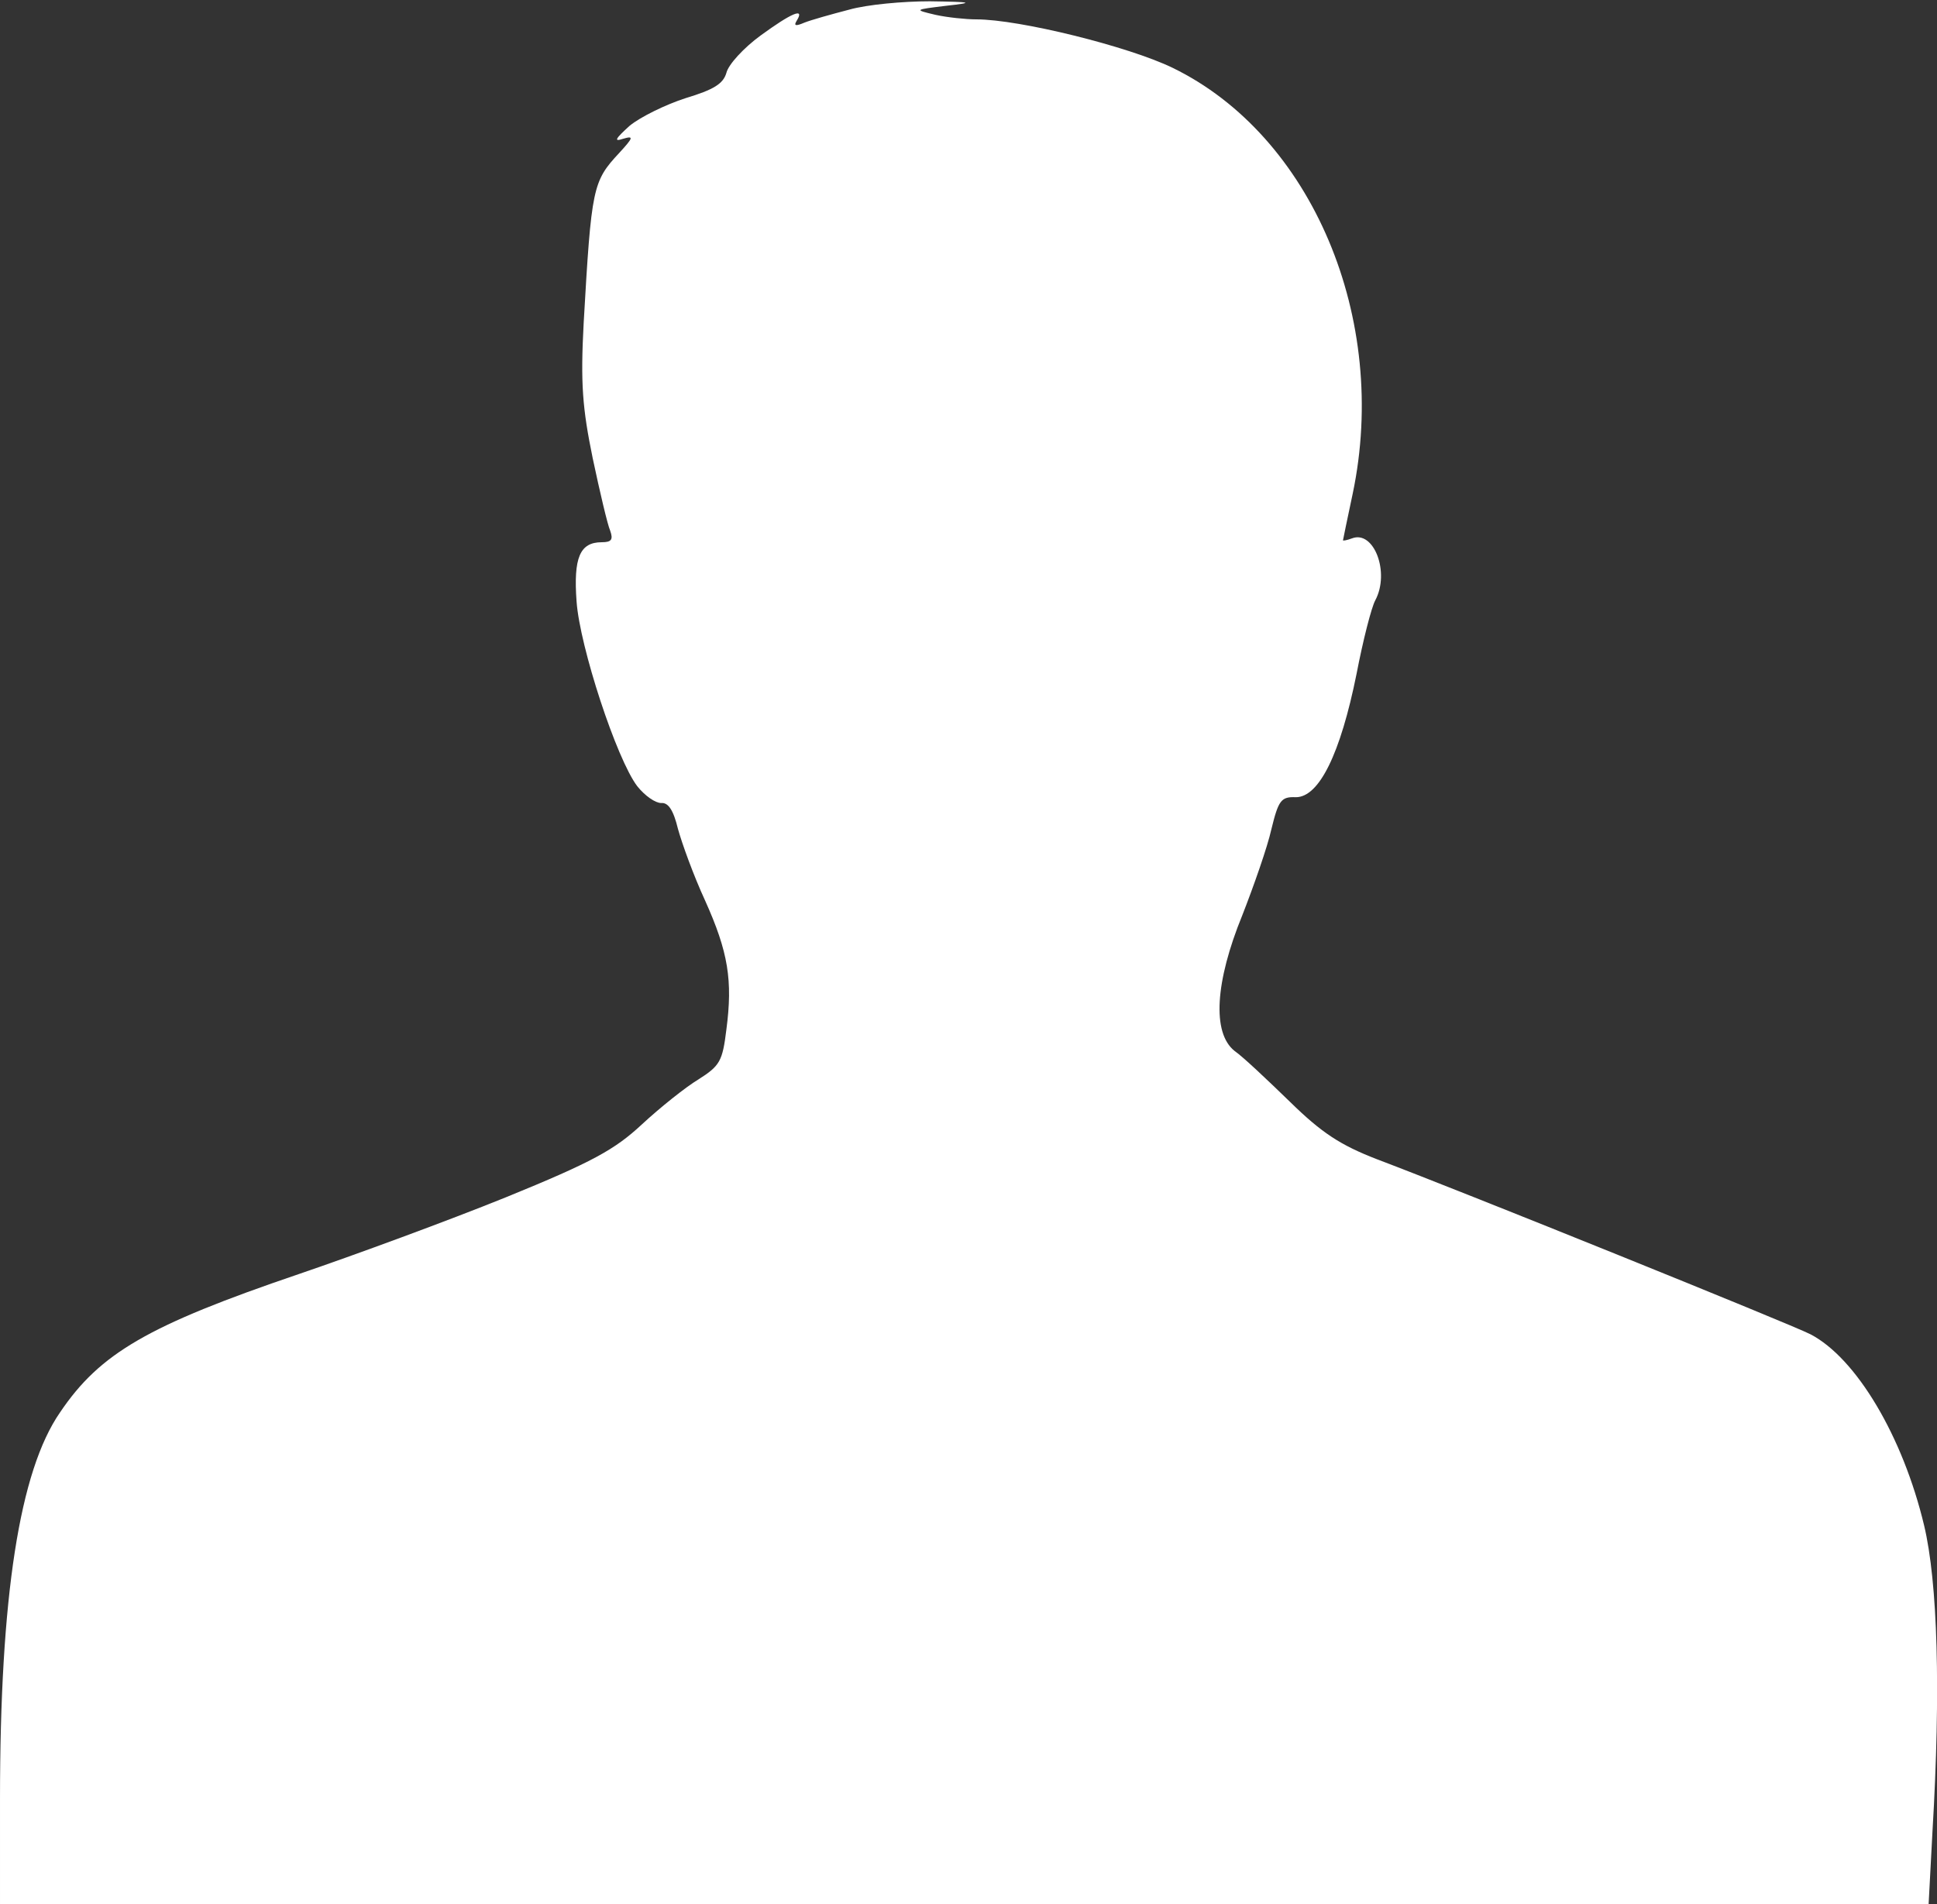 <?xml version="1.0" standalone="no"?>
<!DOCTYPE svg PUBLIC "-//W3C//DTD SVG 20010904//EN"
 "http://www.w3.org/TR/2001/REC-SVG-20010904/DTD/svg10.dtd">
<svg version="1.0" xmlns="http://www.w3.org/2000/svg"
 width="300pt" height="295pt" viewBox="0 0 300 295"
 preserveAspectRatio="xMidYMid meet">

<rect x="0" y="0" width="300" height="295" fill="#333333" stroke="none"/>

<g transform="translate(0,295) scale(0.1,-0.1)"
fill="#ffffff" stroke="none">
<path d="M1315 2935 c-27 -7 -59 -16 -69 -20 -14 -6 -17 -5 -12 3 13 21 -8 12
-56 -23 -26 -19 -50 -45 -53 -58 -5 -17 -20 -26 -63 -39 -31 -10 -70 -29 -87
-43 -22 -20 -25 -25 -10 -20 17 5 16 2 -6 -22 -41 -44 -43 -53 -55 -263 -5
-94 -2 -132 14 -210 11 -52 23 -103 27 -112 5 -14 2 -18 -13 -18 -34 0 -44
-24 -39 -92 5 -70 62 -244 94 -286 12 -15 28 -26 37 -26 11 1 19 -11 26 -40 6
-22 24 -72 42 -111 36 -80 43 -124 33 -200 -6 -49 -10 -56 -43 -77 -20 -12
-60 -44 -88 -70 -42 -39 -76 -58 -211 -113 -89 -36 -233 -89 -321 -119 -232
-79 -307 -122 -369 -214 -63 -91 -93 -286 -93 -599 l0 -163 1493 0 1494 0 6
113 c13 219 8 386 -13 474 -33 138 -105 259 -176 296 -29 15 -536 220 -671
271 -57 22 -86 41 -135 89 -35 34 -73 70 -86 79 -35 28 -30 107 12 210 18 46
39 106 45 133 11 45 15 51 38 50 36 0 69 67 94 191 10 52 23 103 29 114 23 43
-2 109 -36 96 -8 -3 -14 -4 -14 -3 0 1 7 34 15 72 57 271 -63 555 -279 660
-68 33 -237 75 -304 75 -16 0 -45 3 -63 7 -34 8 -33 8 16 14 45 5 42 6 -25 7
-41 0 -97 -5 -125 -13z"/>
</g>
</svg>
